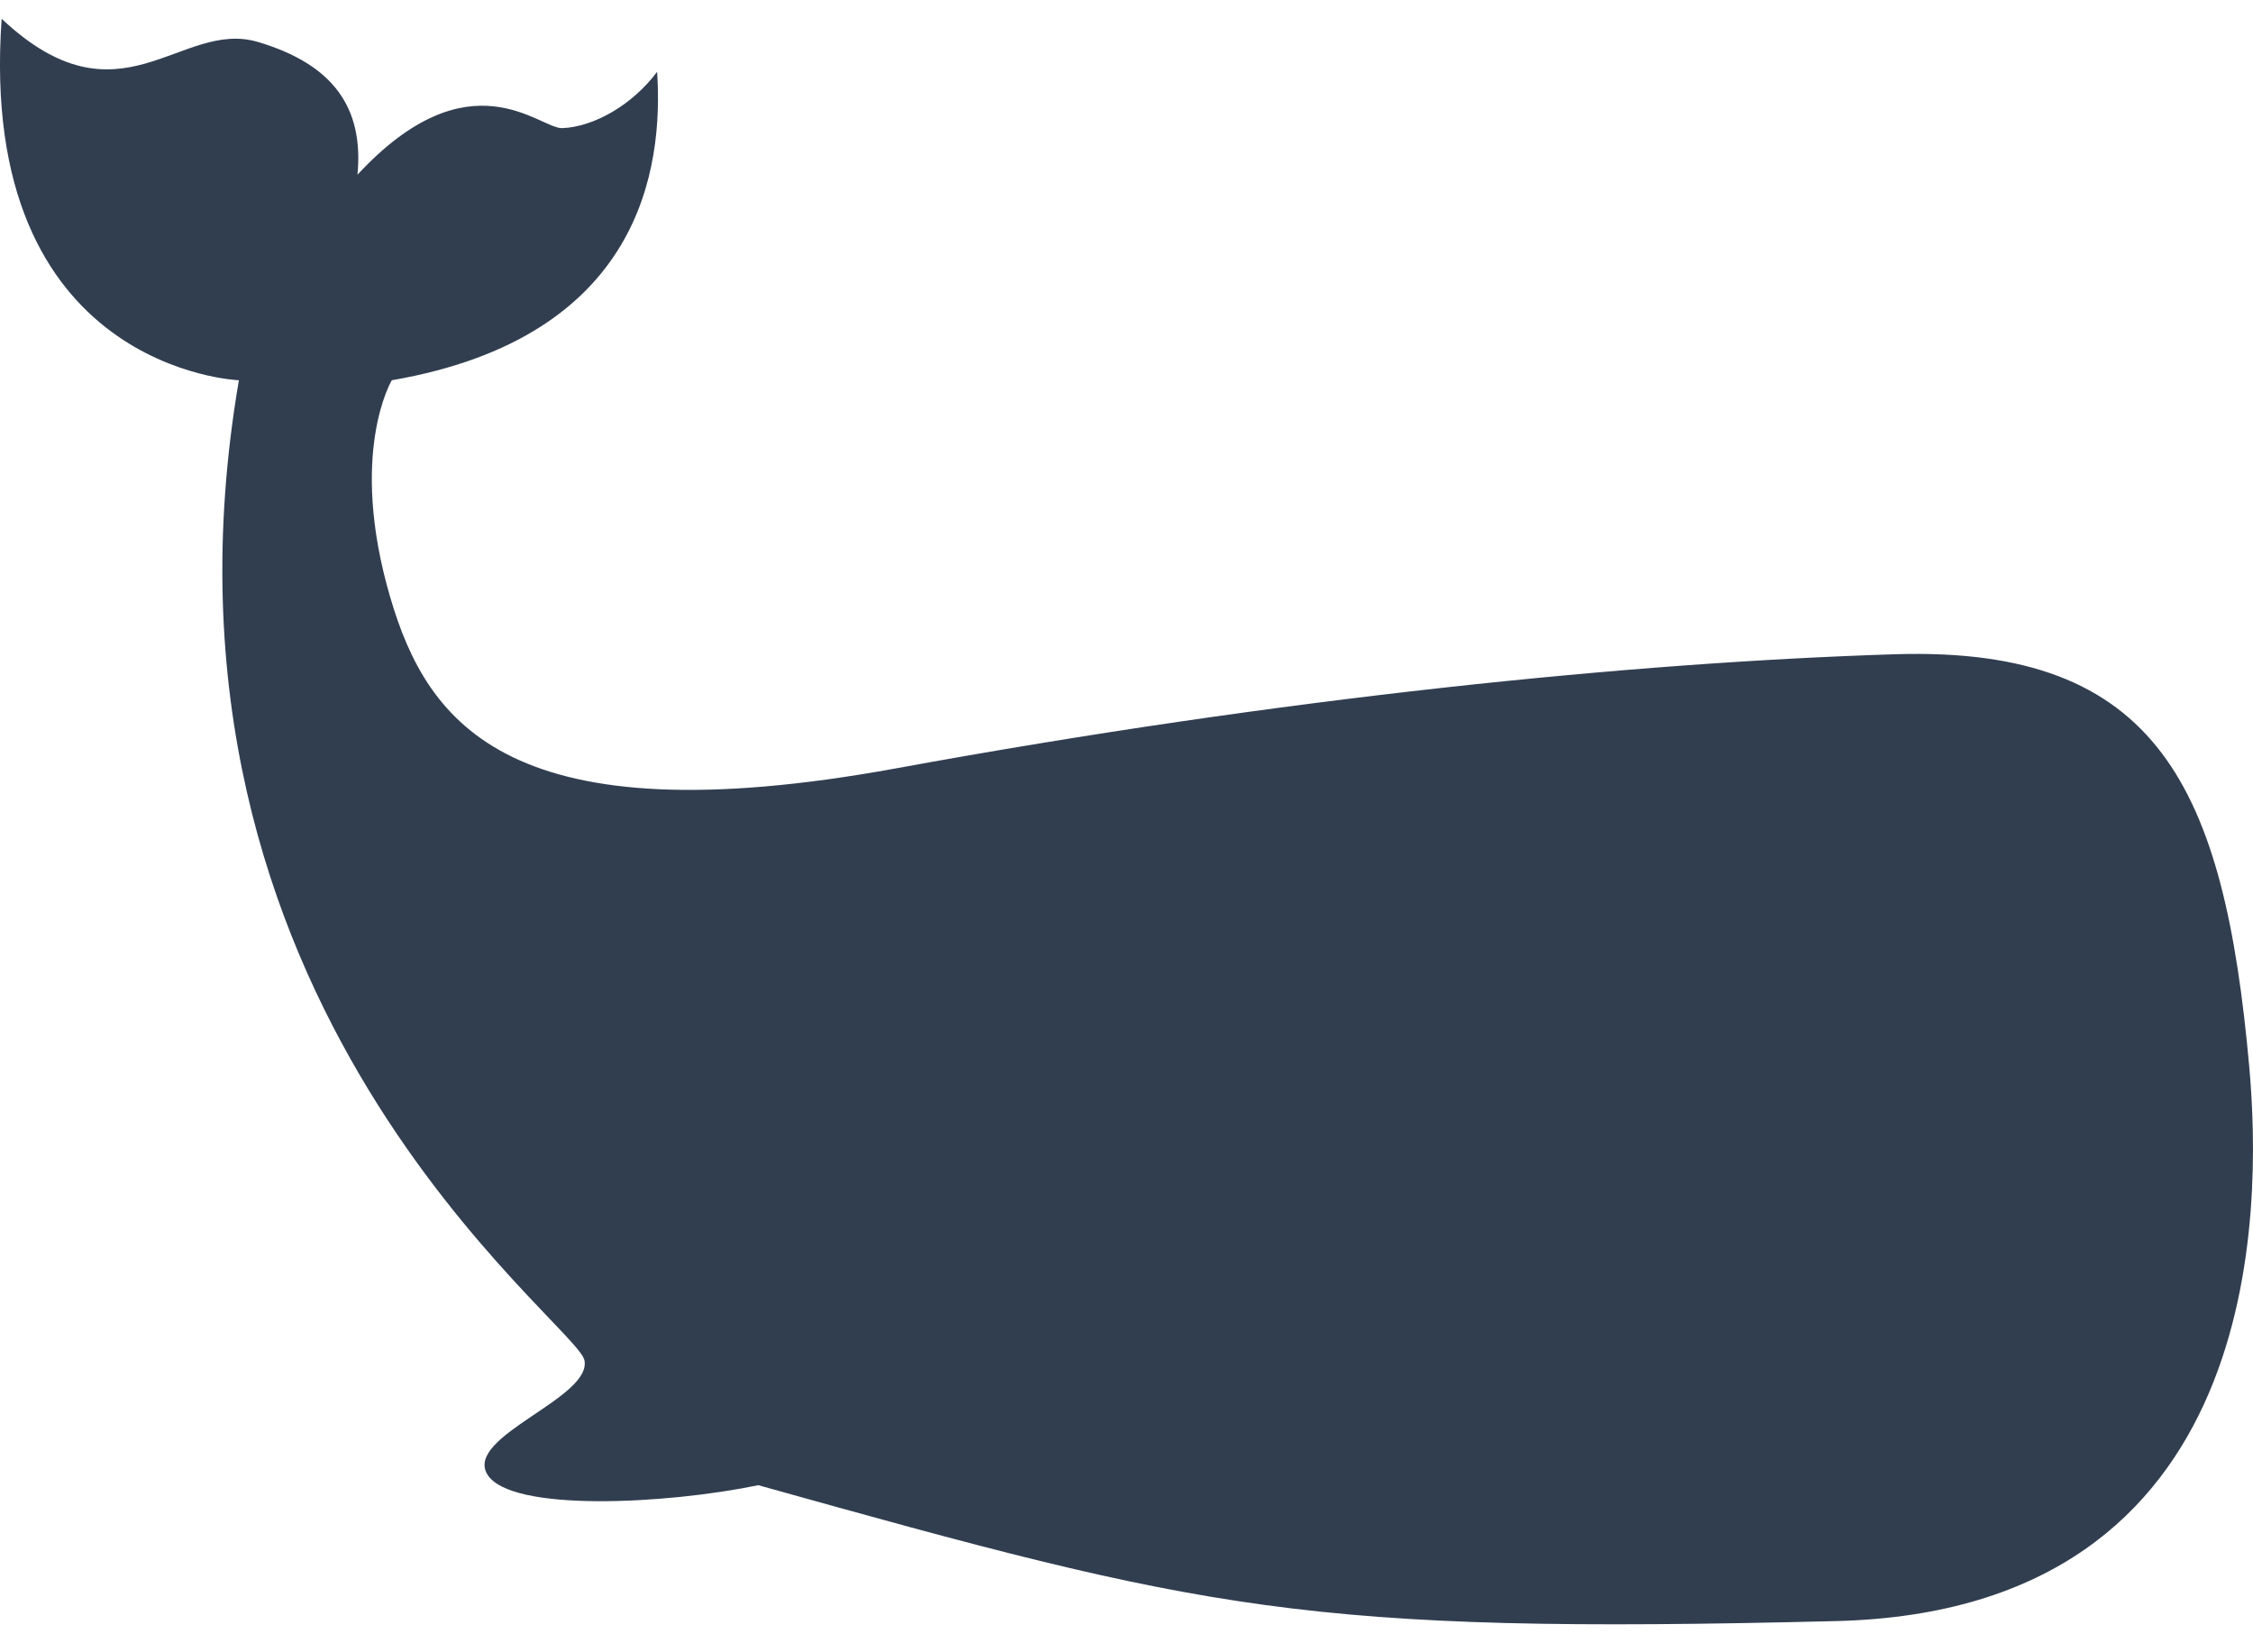 <svg width="30" height="22" viewBox="0 0 30 22" fill="none" xmlns="http://www.w3.org/2000/svg">
<path d="M25.24 8.711C21.735 8.82 17.072 9.29 11.934 10.23C6.795 11.169 5.693 9.649 5.196 7.952C4.633 6.032 5.217 5.063 5.217 5.063C8.543 4.488 8.833 2.237 8.75 0.956C8.418 1.399 7.909 1.689 7.487 1.706C7.185 1.718 6.257 0.713 4.76 2.326C4.844 1.442 4.446 0.859 3.435 0.559C2.398 0.25 1.603 1.738 0.022 0.25C-0.31 4.931 3.181 5.063 3.181 5.063C1.759 13.375 7.68 17.606 7.782 18.112C7.884 18.618 6.183 19.124 6.489 19.631C6.795 20.137 8.871 20.029 10.097 19.775C16.052 21.438 17.341 21.762 24.457 21.584C30.183 21.439 30.119 16.085 29.95 14.202C29.617 10.499 28.745 8.603 25.24 8.711Z" fill="#313E50"/>
</svg>
